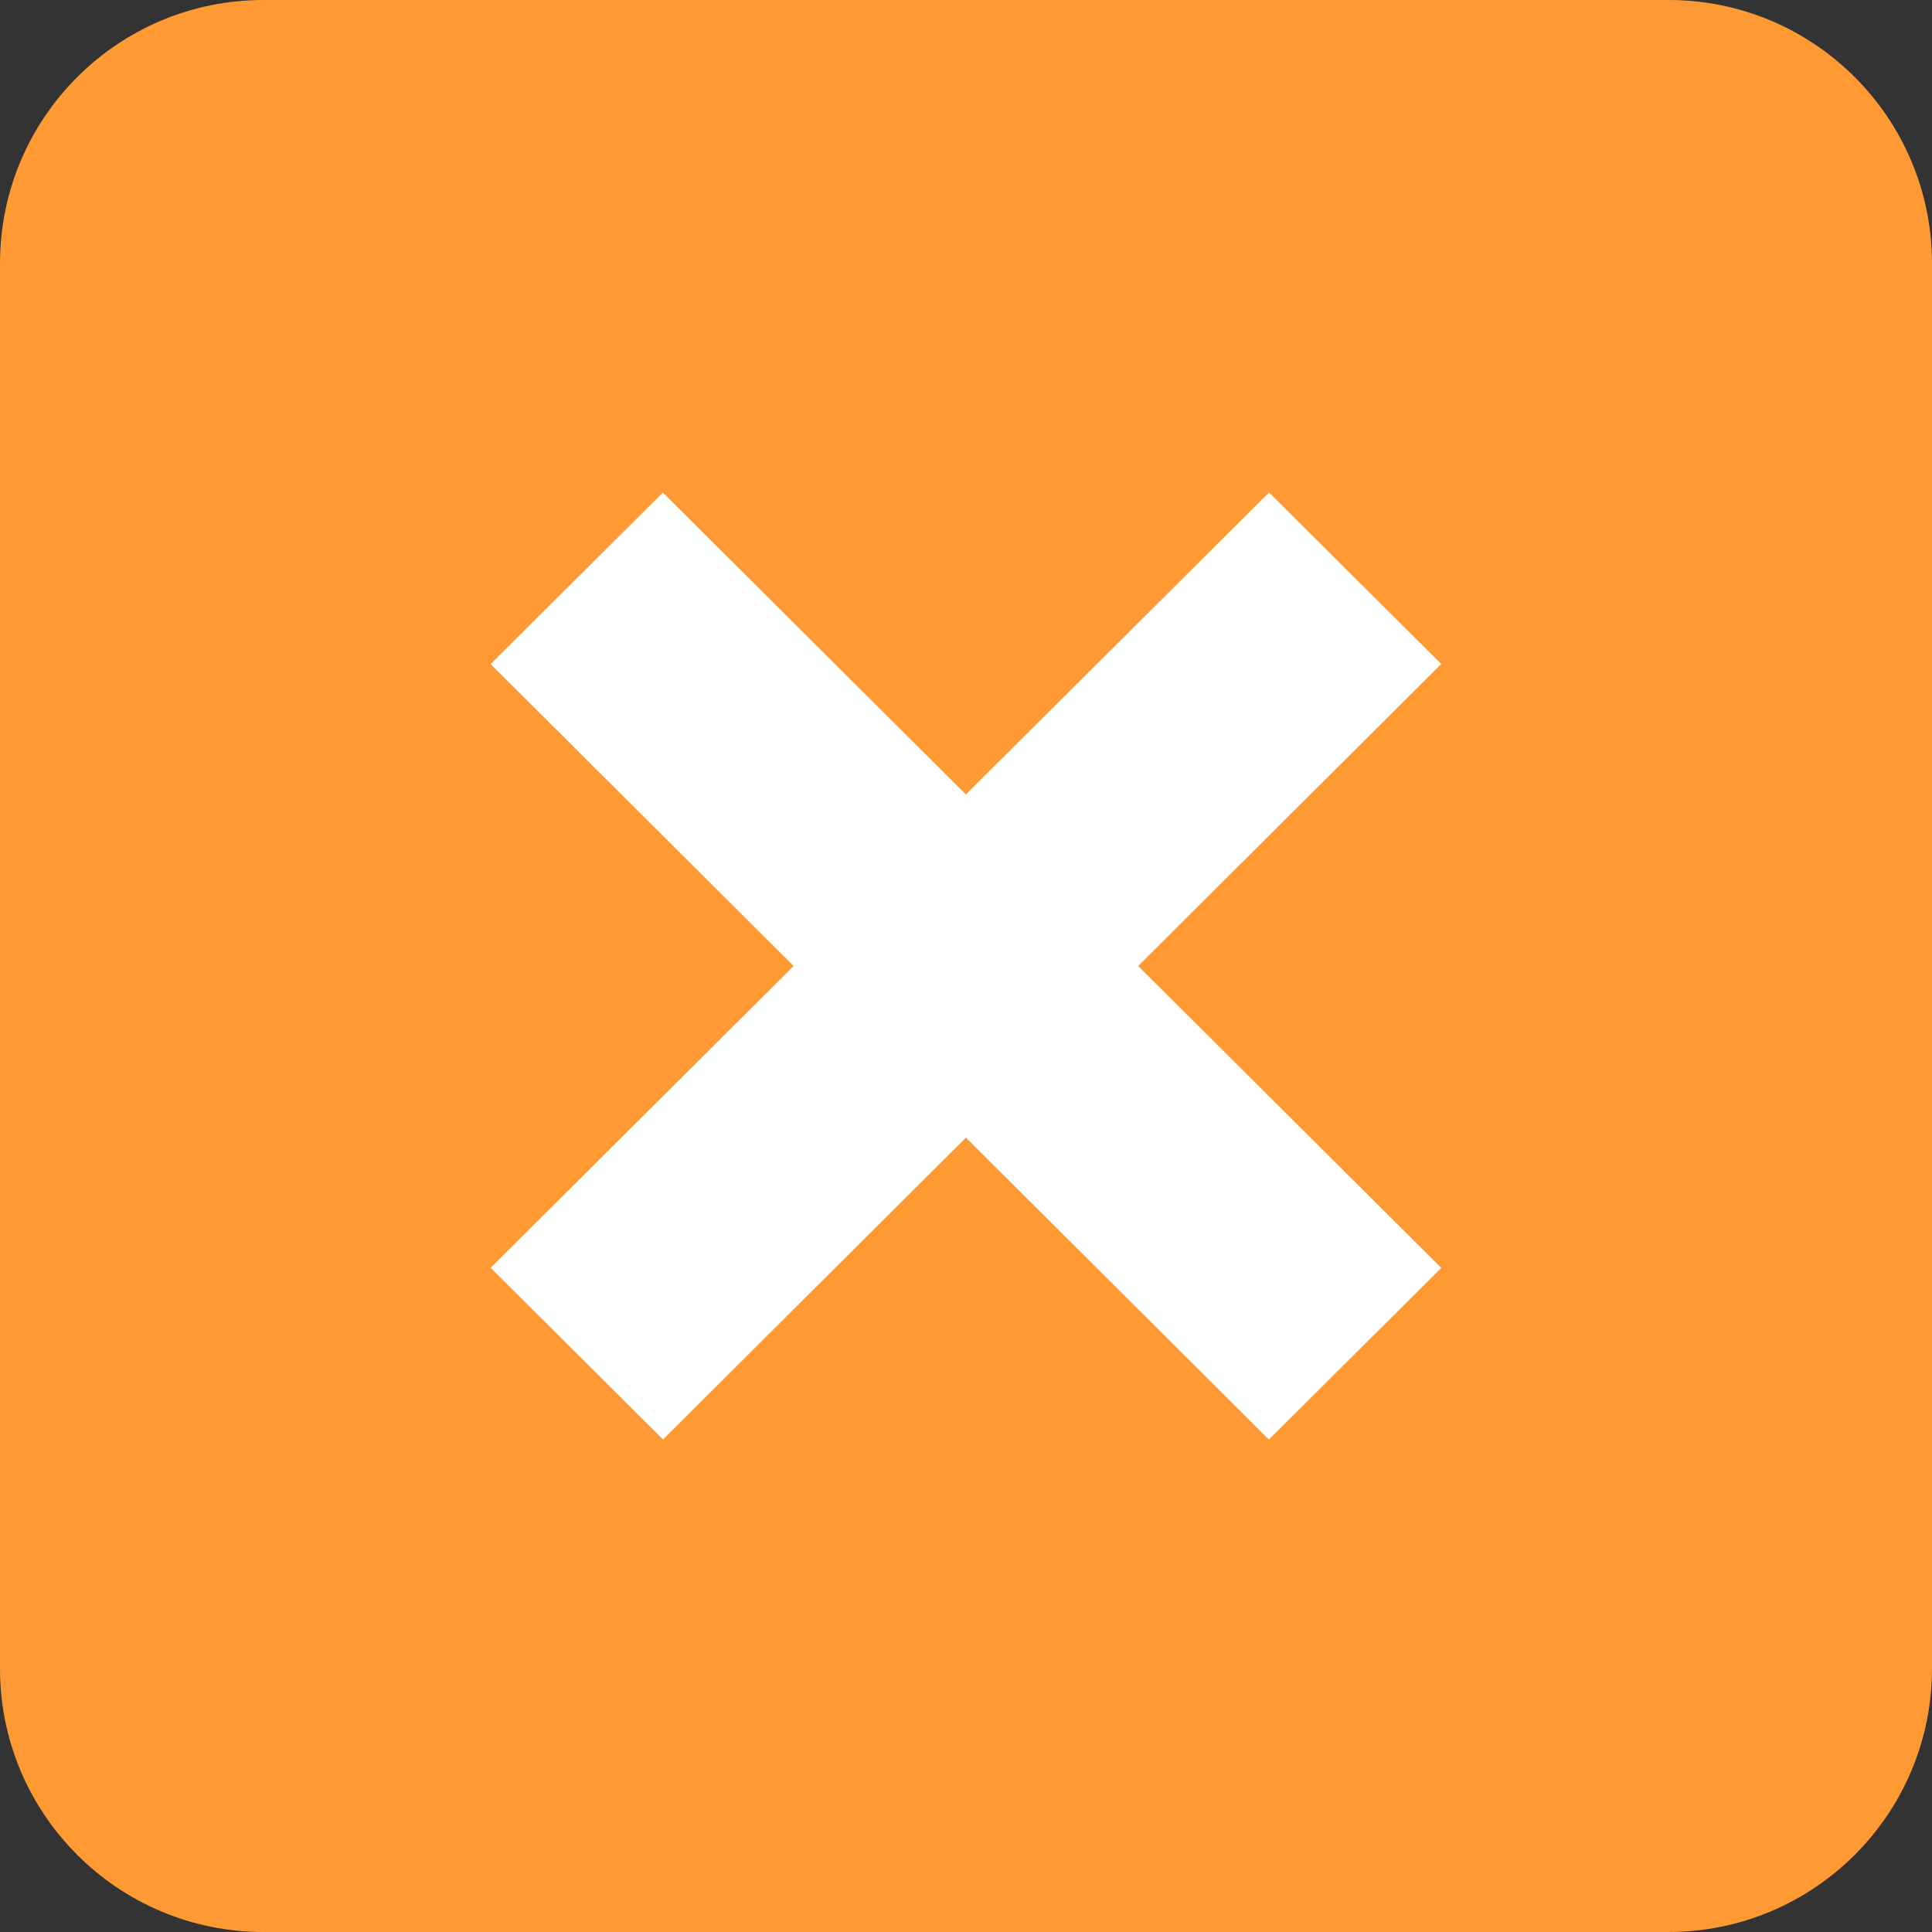 <?xml version="1.0" encoding="utf-8"?>
<!-- Generator: Adobe Illustrator 15.1.0, SVG Export Plug-In . SVG Version: 6.00 Build 0)  -->
<!DOCTYPE svg PUBLIC "-//W3C//DTD SVG 1.1//EN" "http://www.w3.org/Graphics/SVG/1.1/DTD/svg11.dtd">
<svg version="1.1" id="Layer_1" xmlns="http://www.w3.org/2000/svg" xmlns:xlink="http://www.w3.org/1999/xlink" x="0px" y="0px"
	 width="22px" height="22px" viewBox="1.5 1.5 22 22" enable-background="new 1.5 1.5 22 22" xml:space="preserve">
<rect x="1.5" y="1.5" width="22" height="22" fill="#333333" stroke="none"/>
<path fill="#FF9933" d="M23.5,20.5c0,1.656-1.344,3-3,3h-16c-1.657,0-3-1.344-3-3v-16c0-1.657,1.343-3,3-3h16c1.656,0,3,1.343,3,3
	V20.5z"/>
<g>
	<path fill="#FFFFFF" d="M15.951,7.108l1.961,1.953l-8.862,8.83l-1.963-1.954L15.951,7.108z"/>
</g>
<g>
	<path fill="#FFFFFF" d="M17.912,15.938l-1.963,1.954l-8.862-8.83l1.961-1.953L17.912,15.938z"/>
</g>
</svg>
